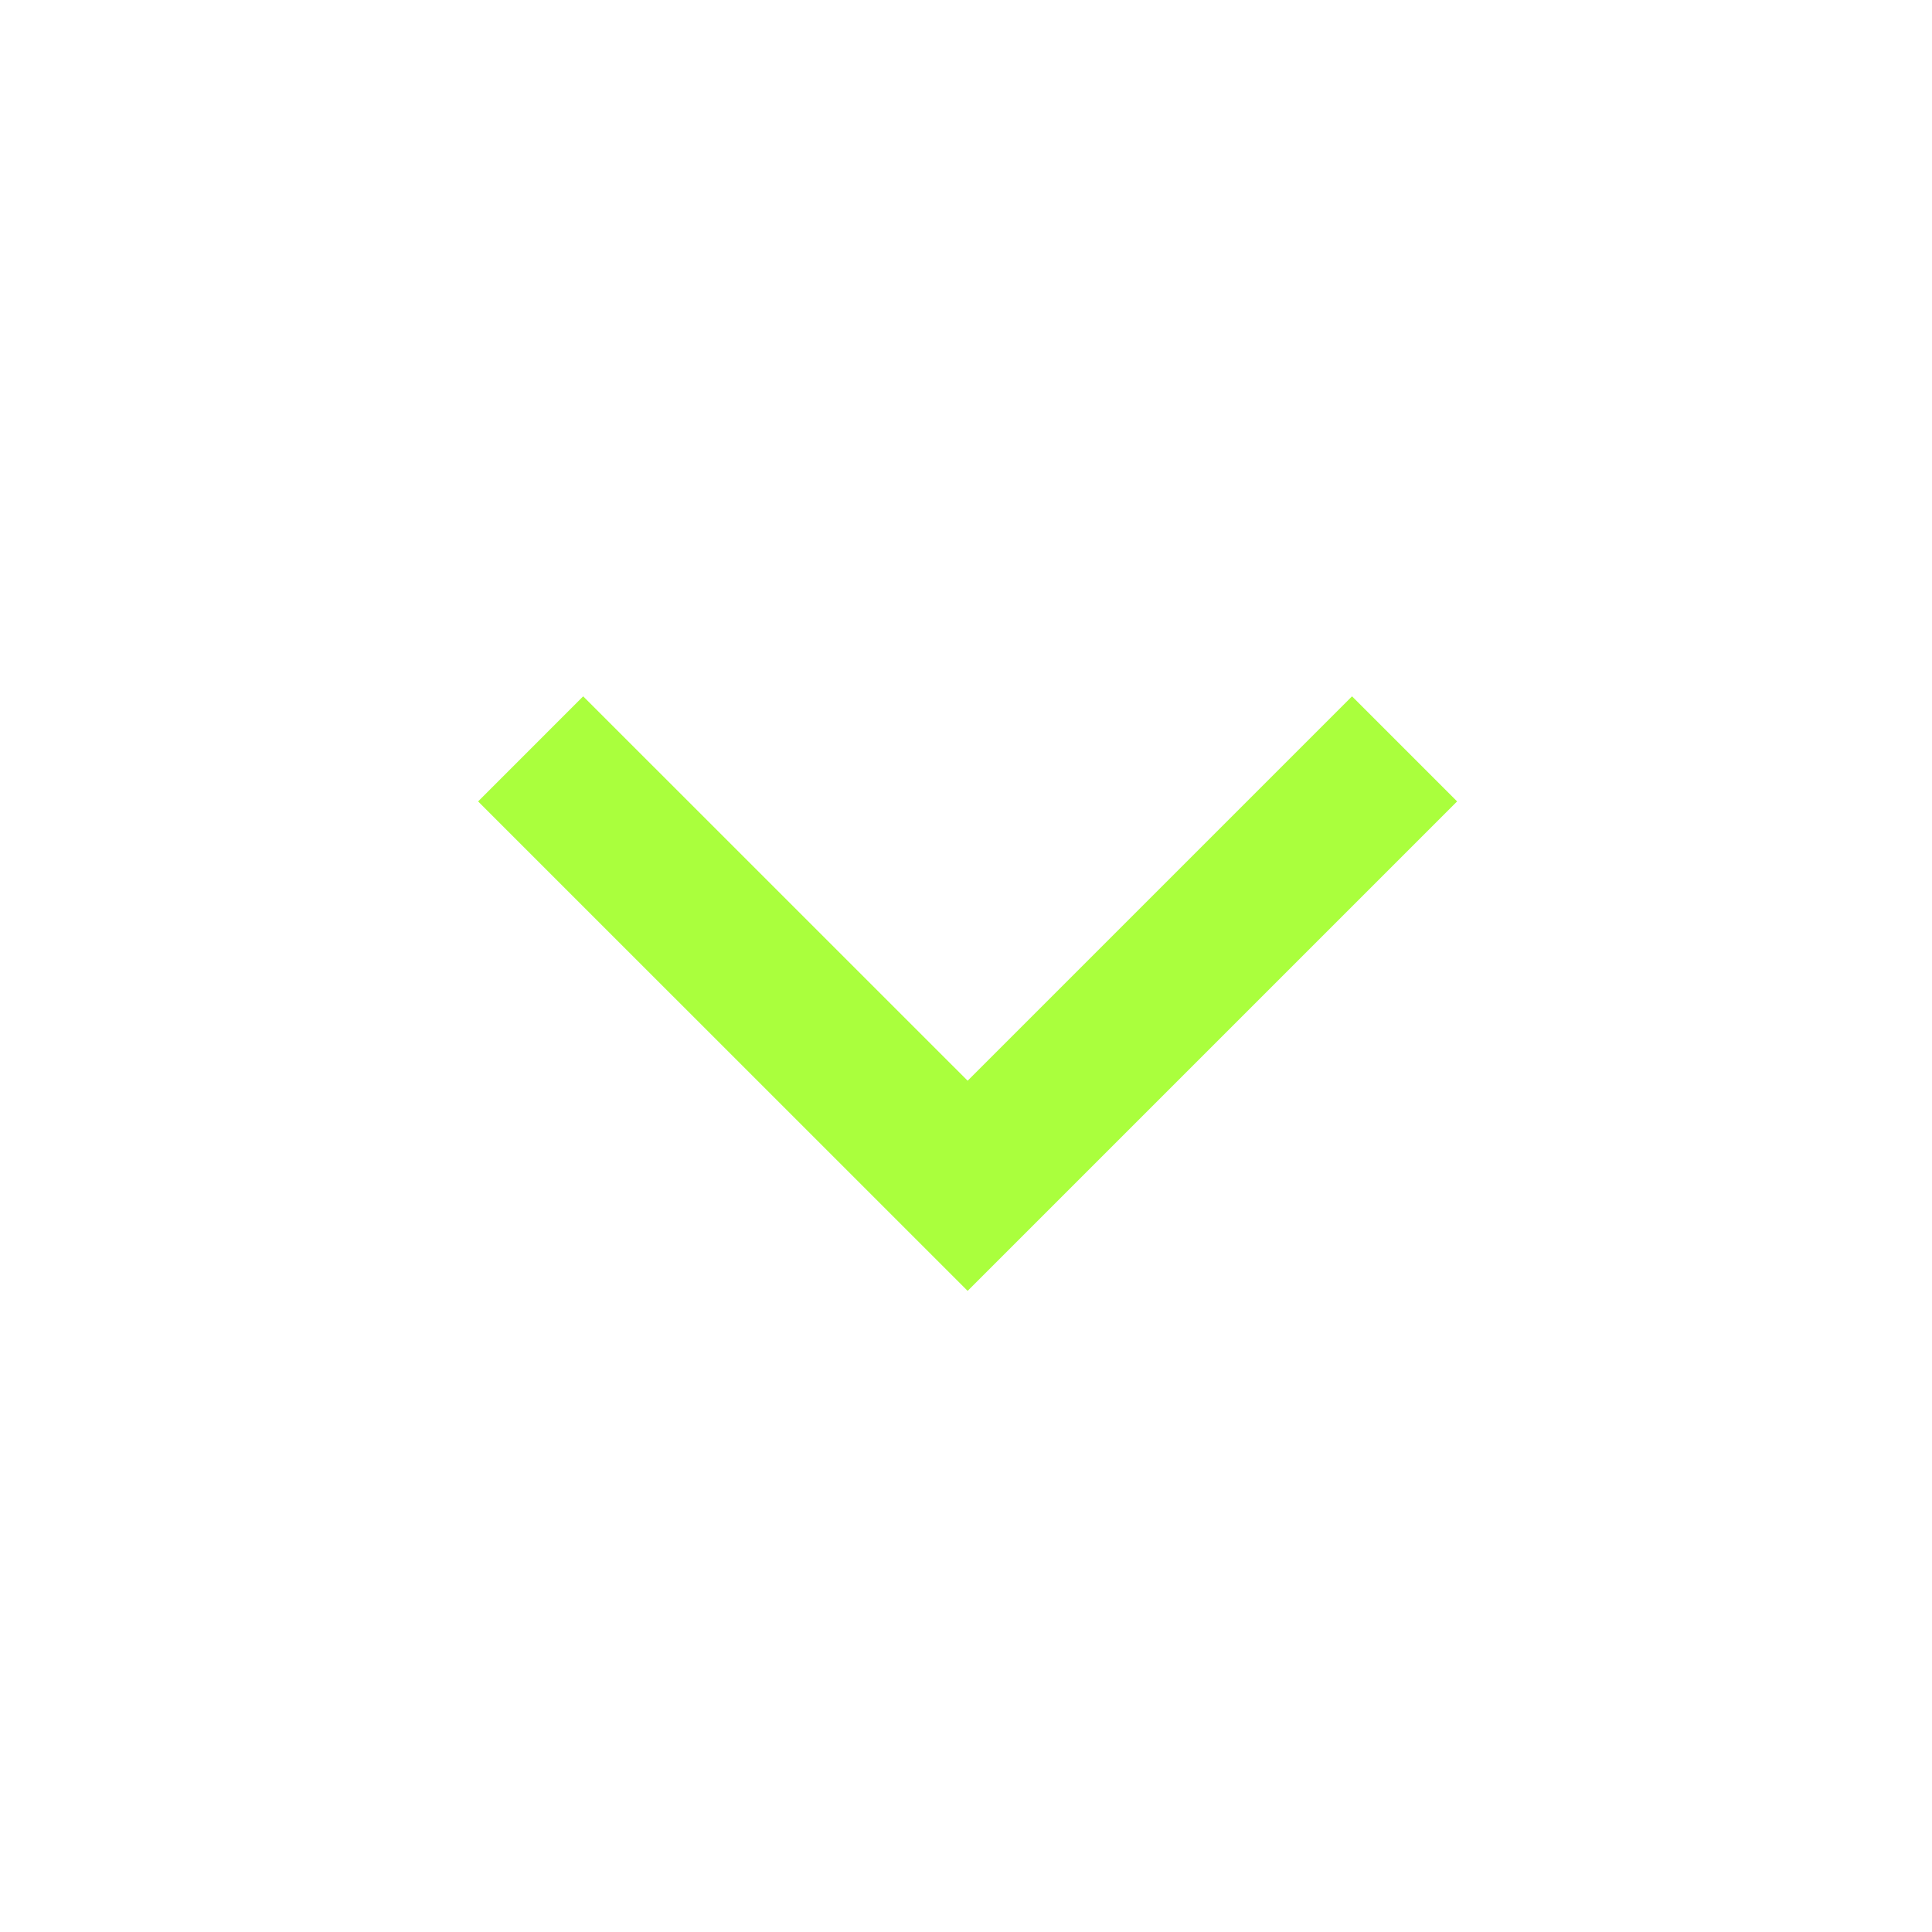 <svg xmlns="http://www.w3.org/2000/svg" width="26" height="26" viewBox="0 0 26 26">
    <path data-name="사각형 5323" style="fill:transparent" d="M0 0h26v26H0z"/>
    <path data-name="패스 12694" d="m2094.158 5687.751 5.881 5.88 5.88-5.88" transform="translate(-2087.017 -5677.673)" style="fill:none;stroke:#aaff3d;stroke-width:2px"/>
</svg>
